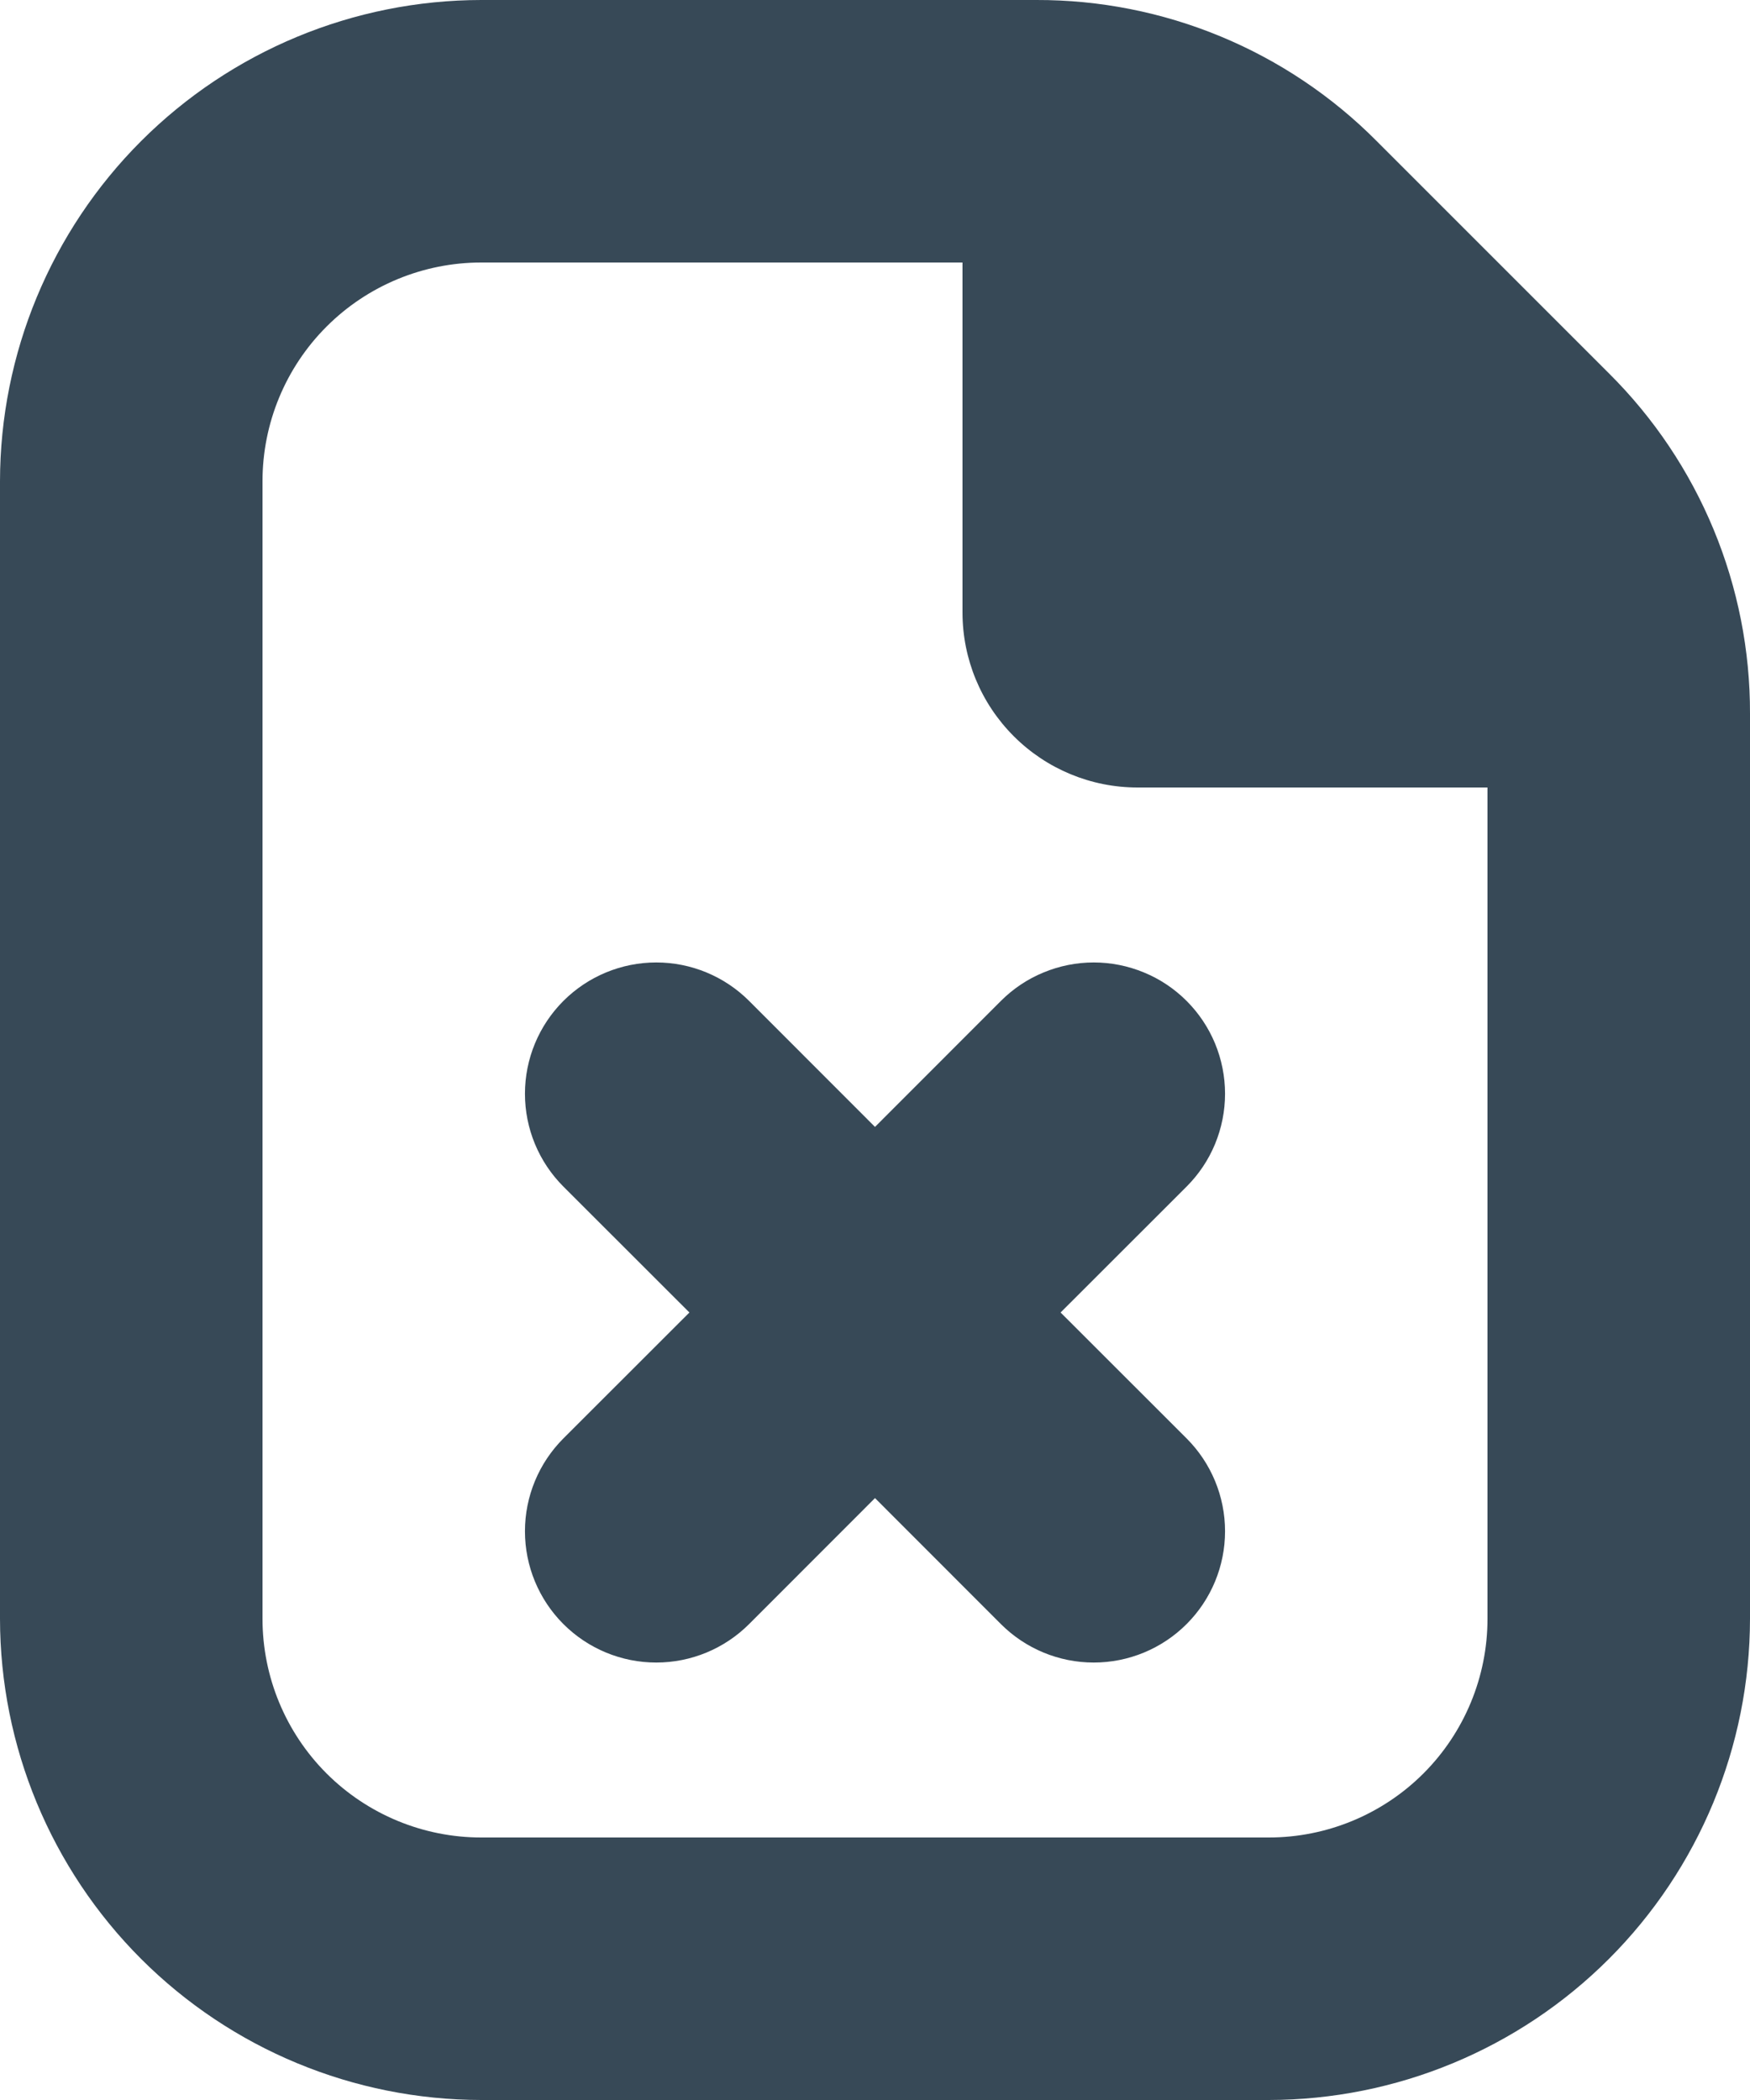 <svg width="40" height="48" viewBox="0 0 40 48" fill="none" xmlns="http://www.w3.org/2000/svg" xmlns:xlink="http://www.w3.org/1999/xlink">
<path d="M27.122,27.122L24.242,30L27.122,32.878C27.685,33.441 28.001,34.204 28.001,35C28.001,35.796 27.685,36.559 27.122,37.122C26.559,37.685 25.796,38.001 25,38.001C24.204,38.001 23.441,37.685 22.878,37.122L20,34.242L17.122,37.122C16.559,37.685 15.796,38.001 15,38.001C14.204,38.001 13.441,37.685 12.878,37.122C12.315,36.559 11.999,35.796 11.999,35C11.999,34.204 12.315,33.441 12.878,32.878L15.758,30L12.878,27.122C12.315,26.559 11.999,25.796 11.999,25C11.999,24.204 12.315,23.441 12.878,22.878C13.441,22.315 14.204,21.999 15,21.999C15.796,21.999 16.559,22.315 17.122,22.878L20,25.758L22.878,22.878C23.157,22.599 23.487,22.378 23.852,22.228C24.216,22.077 24.606,21.999 25,21.999C25.394,21.999 25.784,22.077 26.148,22.228C26.513,22.378 26.843,22.599 27.122,22.878C27.401,23.157 27.622,23.488 27.773,23.852C27.923,24.216 28.001,24.606 28.001,25C28.001,25.394 27.923,25.784 27.773,26.148C27.622,26.513 27.401,26.843 27.122,27.122ZM40,16.314L40,37C39.997,39.916 38.837,42.712 36.775,44.775C34.712,46.837 31.916,47.997 29,48L11,48C8.084,47.997 5.288,46.837 3.225,44.775C1.163,42.712 0.003,39.916 0,37L0,11C0.003,8.084 1.163,5.288 3.225,3.225C5.288,1.163 8.084,0.003 11,0L23.686,0C25.131,-0.004 26.563,0.279 27.898,0.832C29.233,1.385 30.445,2.197 31.464,3.222L36.778,8.536C37.803,9.555 38.615,10.767 39.168,12.102C39.721,13.437 40.004,14.869 40,16.314L40,16.314ZM34,37L34,18L26,18C24.939,18 23.922,17.579 23.172,16.828C22.421,16.078 22,15.061 22,14L22,6L11,6C9.674,6 8.402,6.527 7.464,7.465C6.527,8.402 6,9.674 6,11L6,37C6,38.326 6.527,39.598 7.464,40.536C8.402,41.473 9.674,42 11,42L29,42C30.326,42 31.598,41.473 32.536,40.536C33.473,39.598 34,38.326 34,37Z" fill="#374957"/>
</svg>
